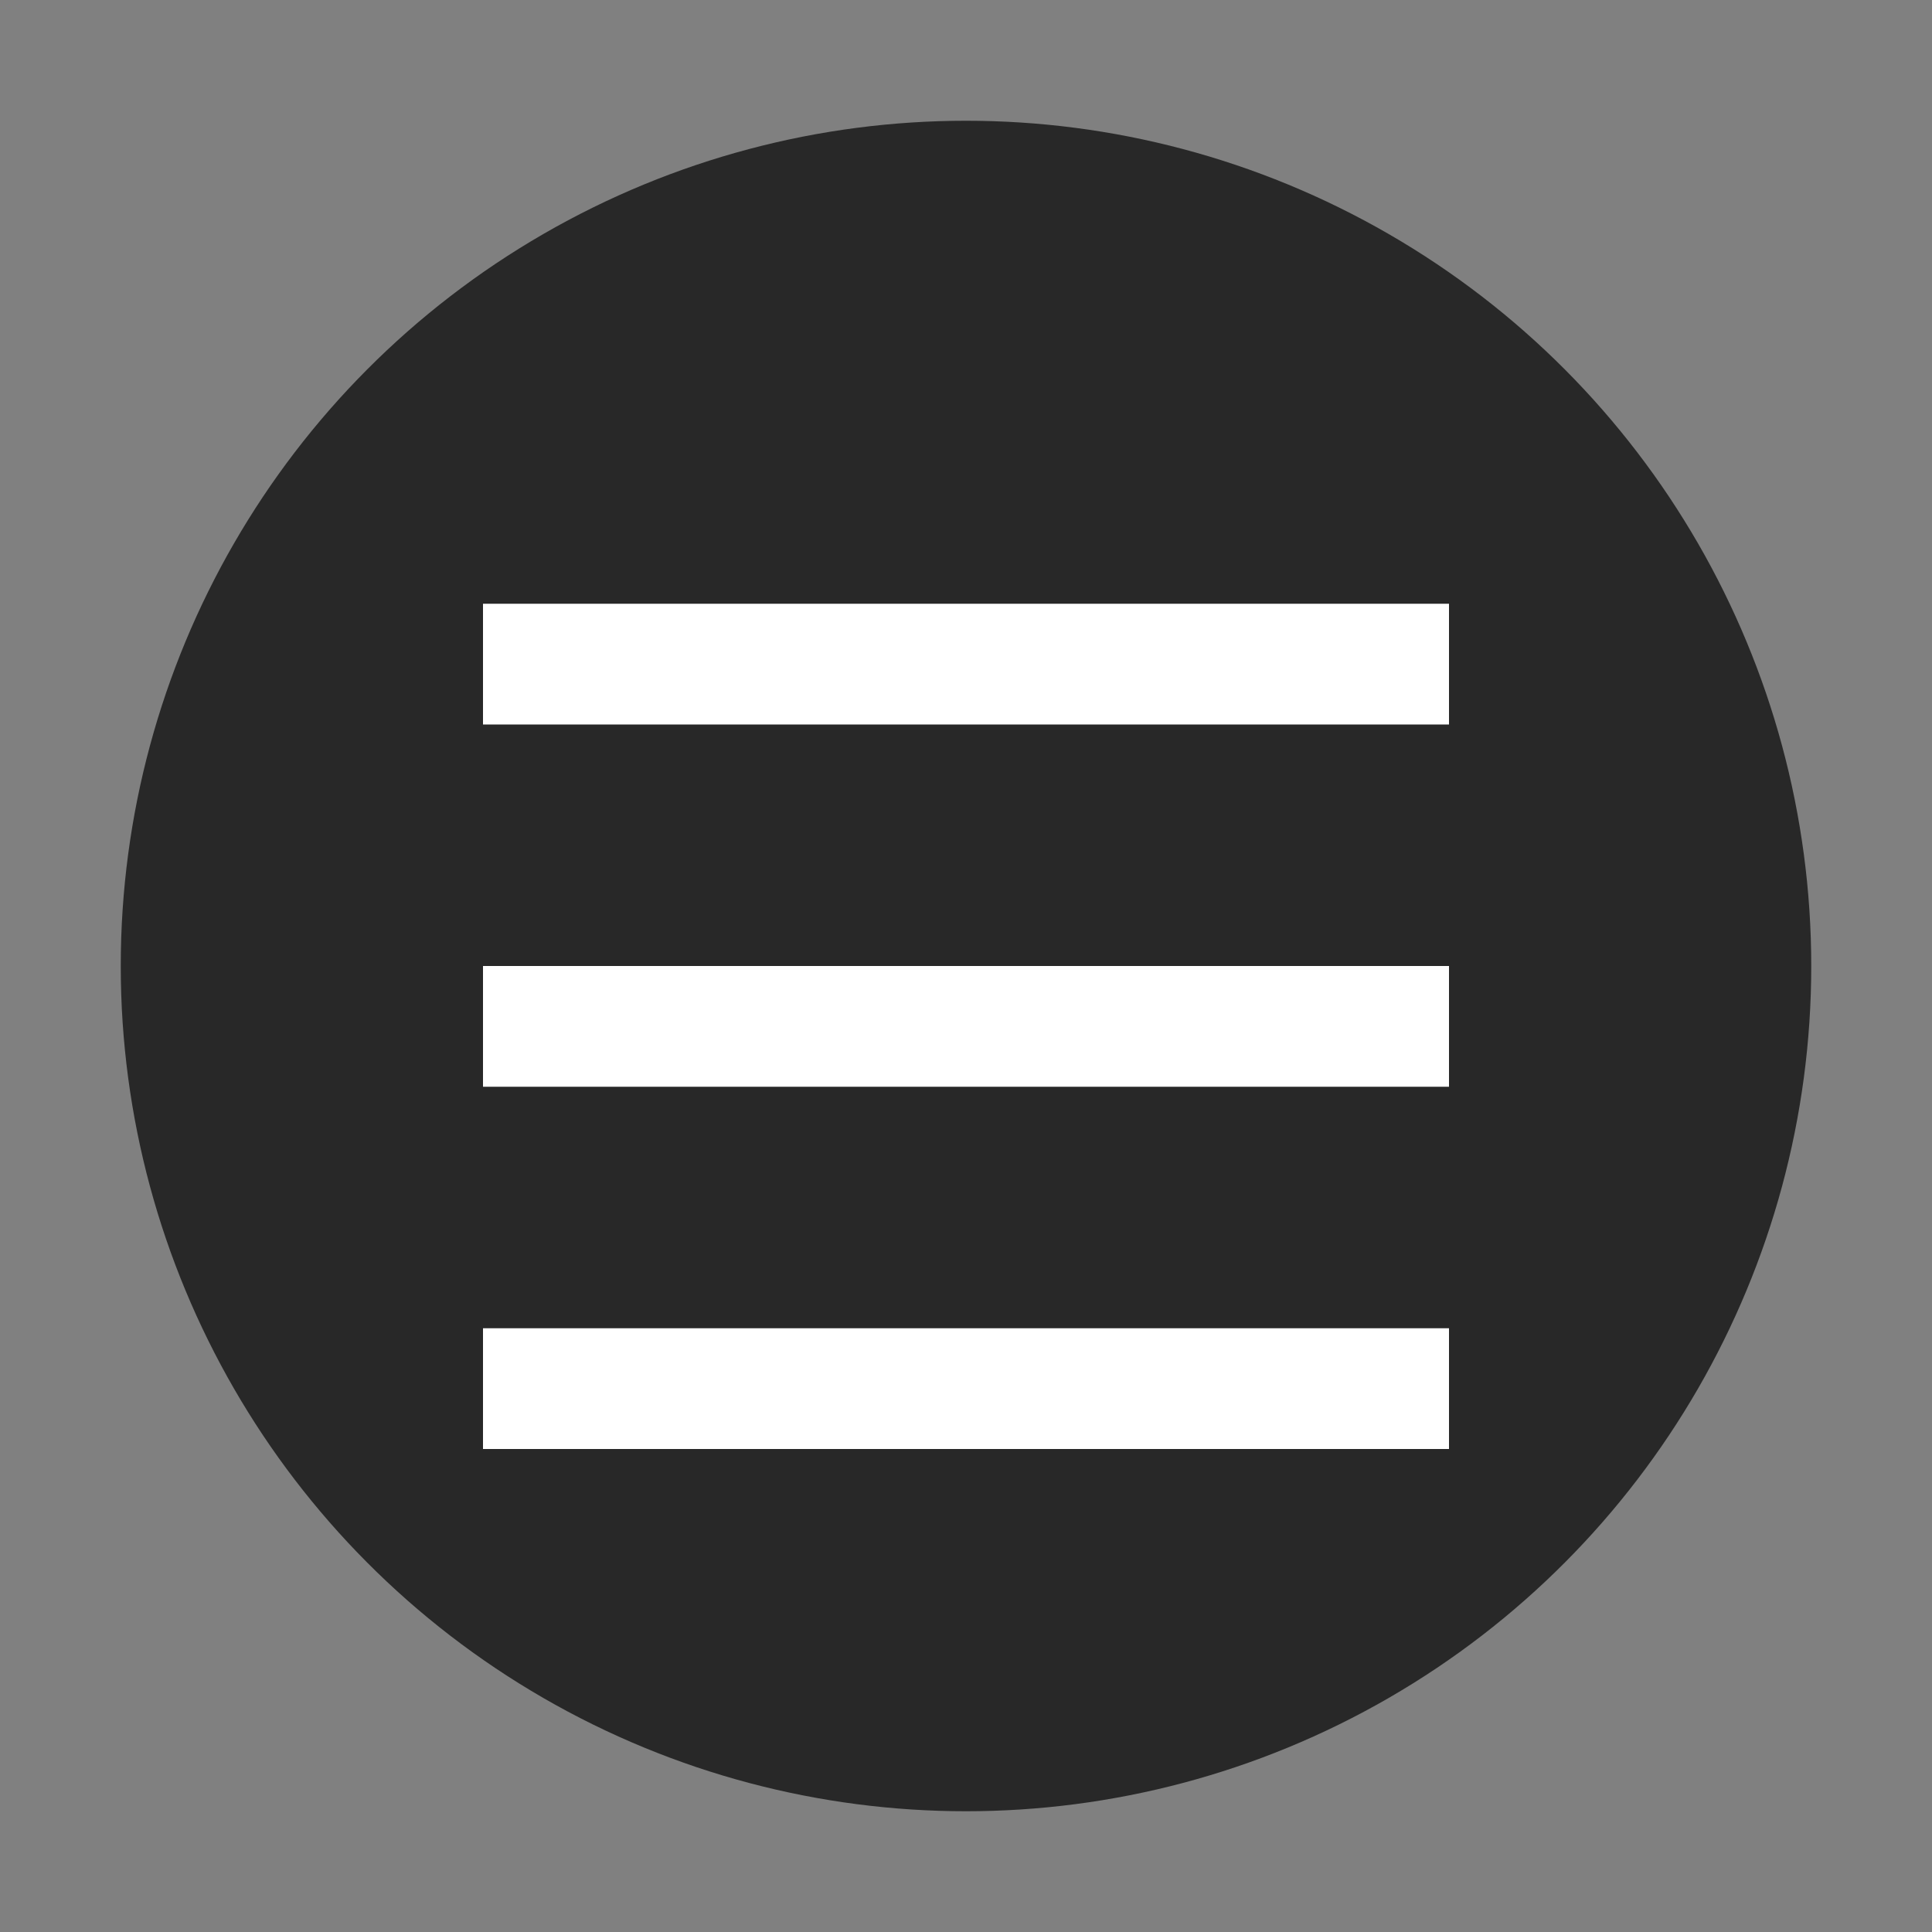 <svg xmlns="http://www.w3.org/2000/svg" width="16" height="16" version="1">
 <rect width="100%" height="100%" fill="#808080" stroke="none"/>
 <circle style="fill:#282828" cx="8" cy="8" r="7"/>
 <path style="fill:#ffffff" d="m 4,5 8,0 0,1 -8,0 z"/>
 <path style="fill:#ffffff" d="m 4,8 8,0 0,1 -8,0 z"/>
 <path style="fill:#ffffff" d="m 4,11 8,0 0,1 -8,0 z"/>
</svg>
